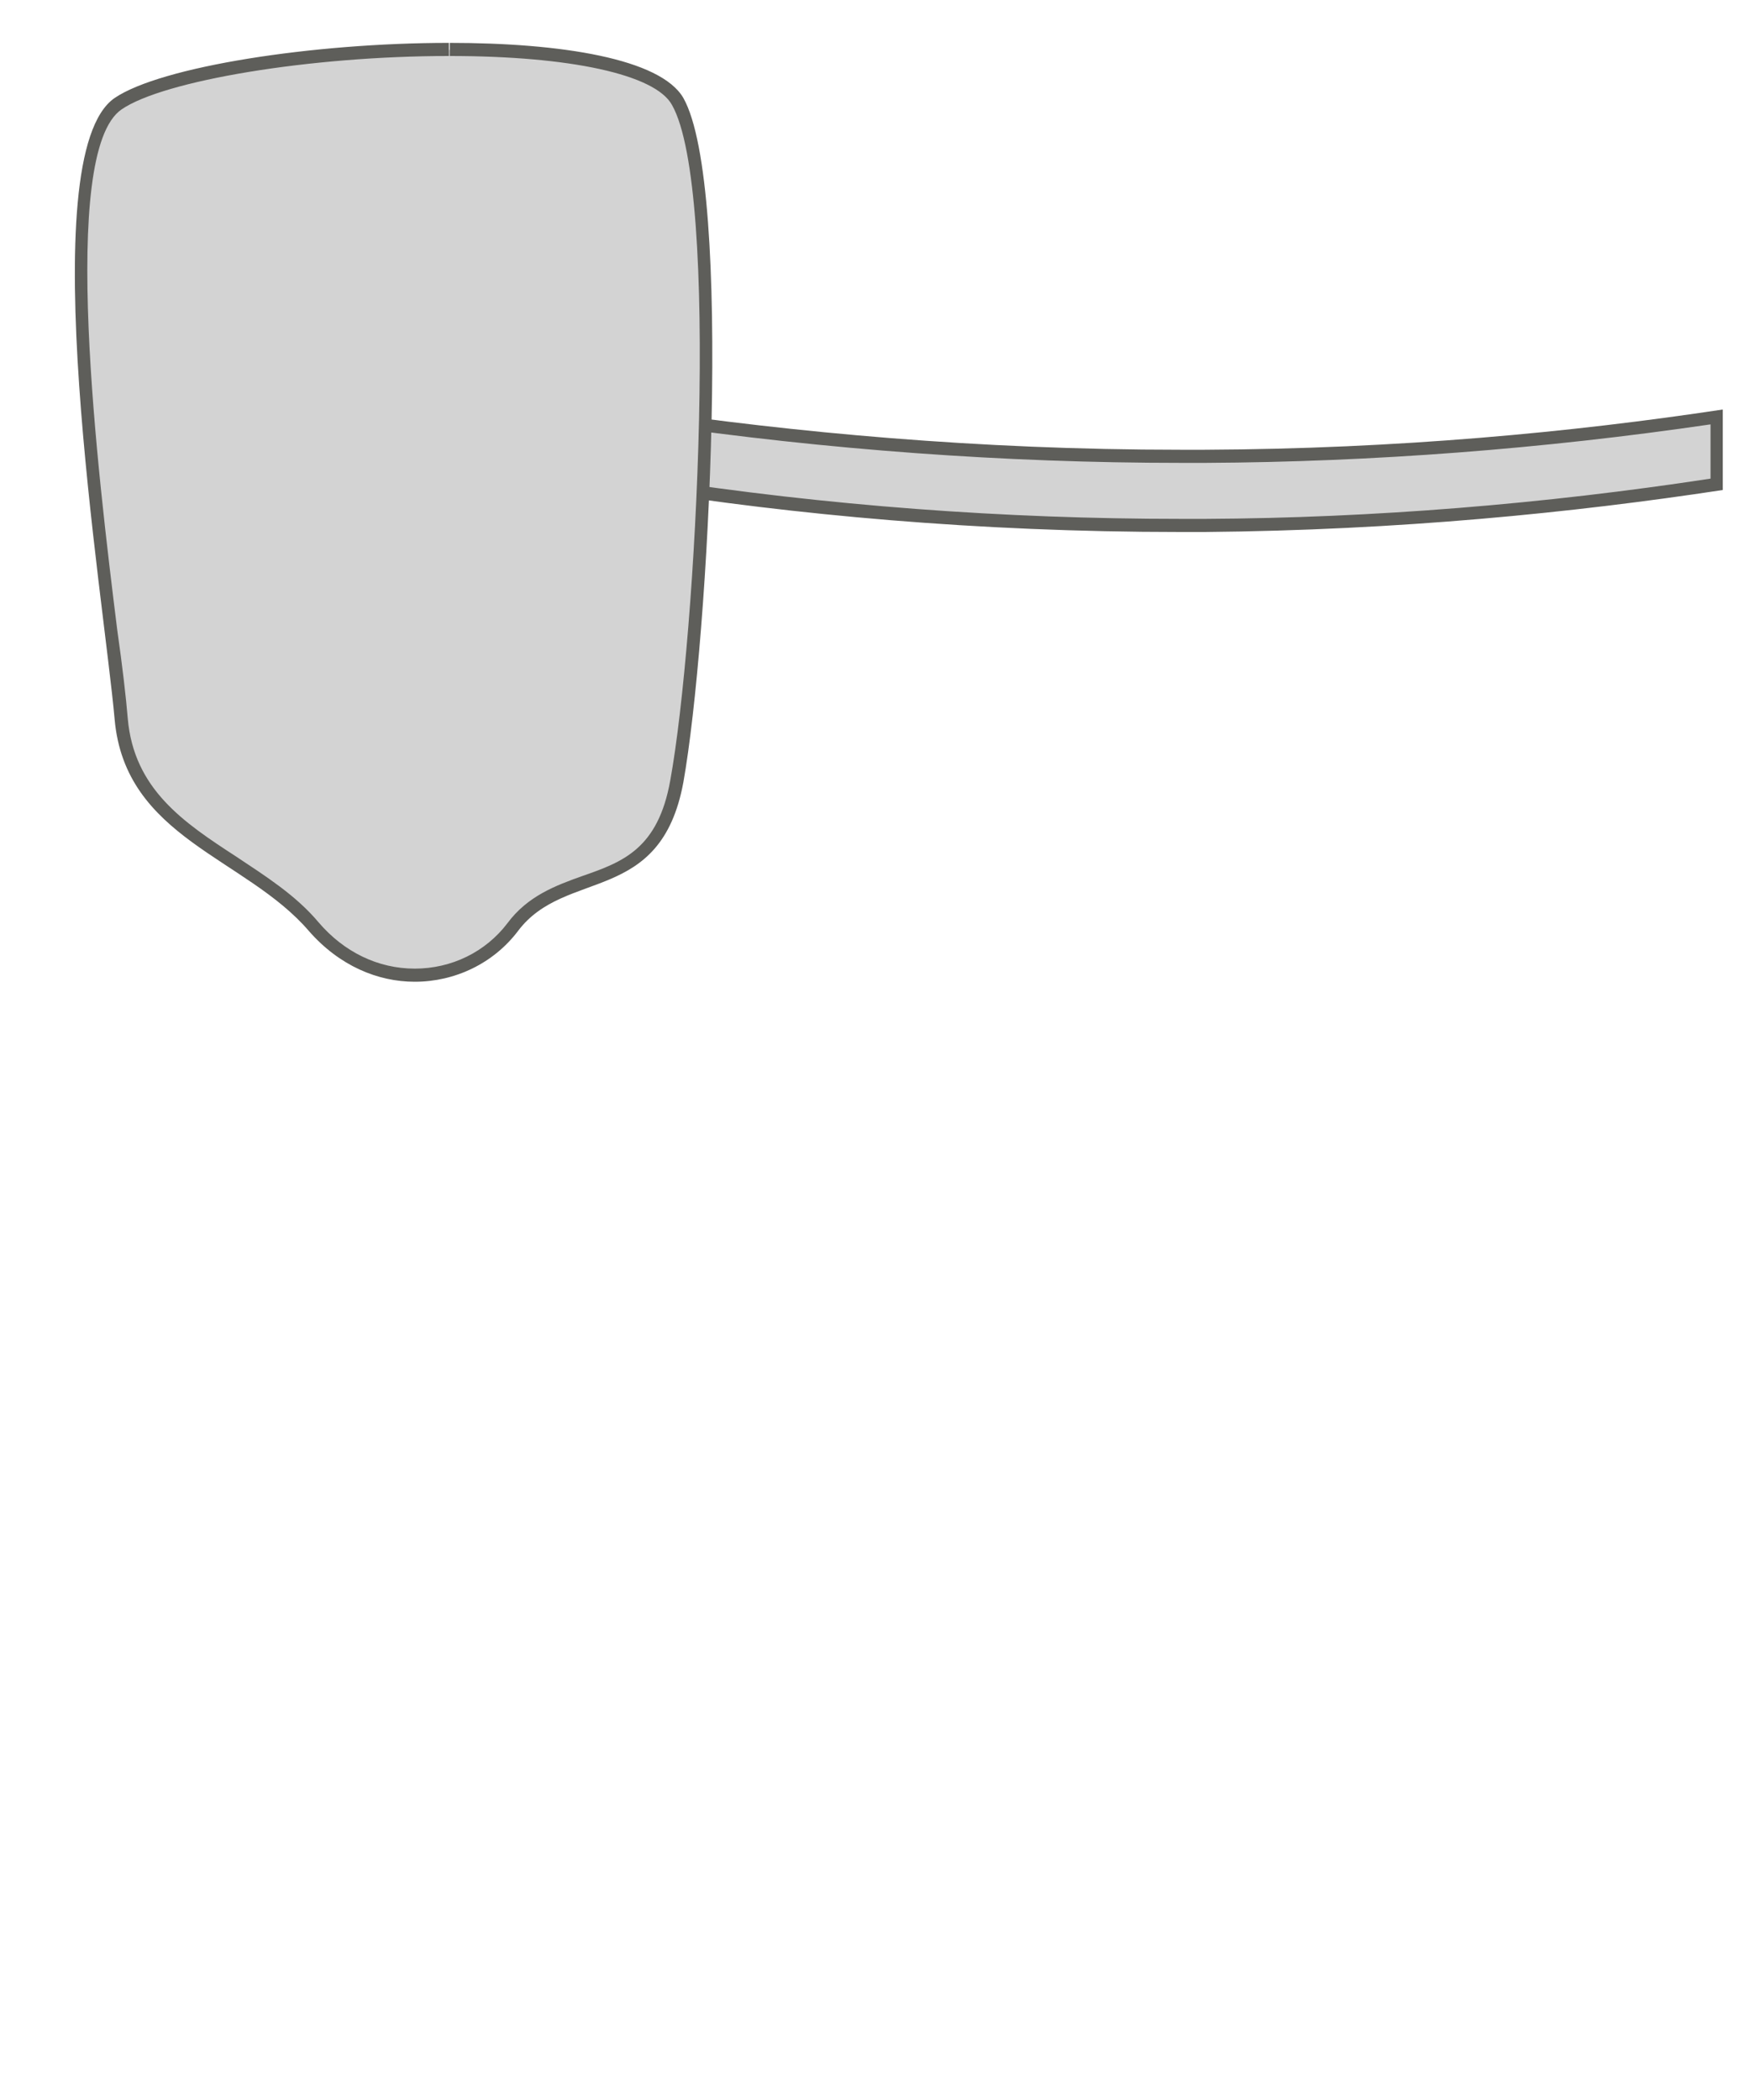 <svg width="20" height="24" viewBox="0 0 20 24" fill="none" xmlns="http://www.w3.org/2000/svg">
<path d="M13.491 6.01C11.431 6.01 9.351 5.85 7.301 5.53L7.361 4.77C9.381 5.07 11.451 5.22 13.491 5.22H13.771C15.721 5.21 17.691 5.05 19.611 4.77V5.61C17.721 5.84 15.741 6 13.761 6.02H13.481L13.491 6.01Z" fill="#D3D3D3"/>
<path d="M7.449 4.85C9.449 5.14 11.479 5.29 13.499 5.29H13.779C15.699 5.28 17.639 5.13 19.549 4.85V5.47C17.649 5.76 15.699 5.92 13.779 5.93H13.499C11.479 5.93 9.449 5.78 7.449 5.47V4.85ZM19.689 4.68C17.969 4.94 15.979 5.13 13.769 5.14C13.679 5.14 13.579 5.14 13.489 5.14C11.159 5.14 9.069 4.94 7.289 4.68V5.6C9.059 5.88 11.149 6.08 13.489 6.08C13.579 6.08 13.669 6.08 13.769 6.08C15.989 6.06 17.979 5.86 19.689 5.6V4.68Z" fill="#5E5E5A"/>
<path d="M4.752 11.15C4.312 11.15 3.902 10.95 3.592 10.59C3.332 10.29 2.992 10.07 2.662 9.85C2.042 9.45 1.462 9.06 1.392 8.22C1.372 7.98 1.332 7.63 1.272 7.22C1.032 5.3 0.602 1.72 1.352 1.19C1.852 0.85 3.542 0.57 5.132 0.57C6.552 0.57 7.532 0.79 7.742 1.17C8.292 2.15 8.032 7.28 7.742 8.94C7.592 9.76 7.162 9.92 6.702 10.09C6.402 10.2 6.102 10.31 5.872 10.61C5.612 10.96 5.192 11.16 4.752 11.16V11.15Z" fill="#D3D3D3"/>
<path d="M5.14 0.49V0.64C6.51 0.64 7.49 0.85 7.68 1.2C8.23 2.17 7.96 7.27 7.66 8.92C7.52 9.7 7.12 9.85 6.66 10.01C6.35 10.12 6.03 10.24 5.8 10.55C5.55 10.88 5.16 11.07 4.74 11.07C4.32 11.07 3.93 10.88 3.64 10.54C3.38 10.23 3.03 10.01 2.7 9.79C2.1 9.4 1.53 9.02 1.46 8.21C1.44 7.97 1.4 7.62 1.34 7.2C1.12 5.43 0.67 1.74 1.39 1.25C1.87 0.92 3.55 0.64 5.13 0.64V0.49M5.13 0.49C3.58 0.49 1.84 0.76 1.31 1.12C0.35 1.78 1.19 6.86 1.31 8.22C1.43 9.58 2.81 9.8 3.53 10.64C3.88 11.04 4.32 11.22 4.74 11.22C5.2 11.22 5.64 11.01 5.92 10.64C6.46 9.92 7.55 10.35 7.81 8.94C8.1 7.31 8.38 2.13 7.81 1.12C7.55 0.67 6.41 0.49 5.14 0.49H5.13Z" fill="#5E5E5A"/>
</svg>
